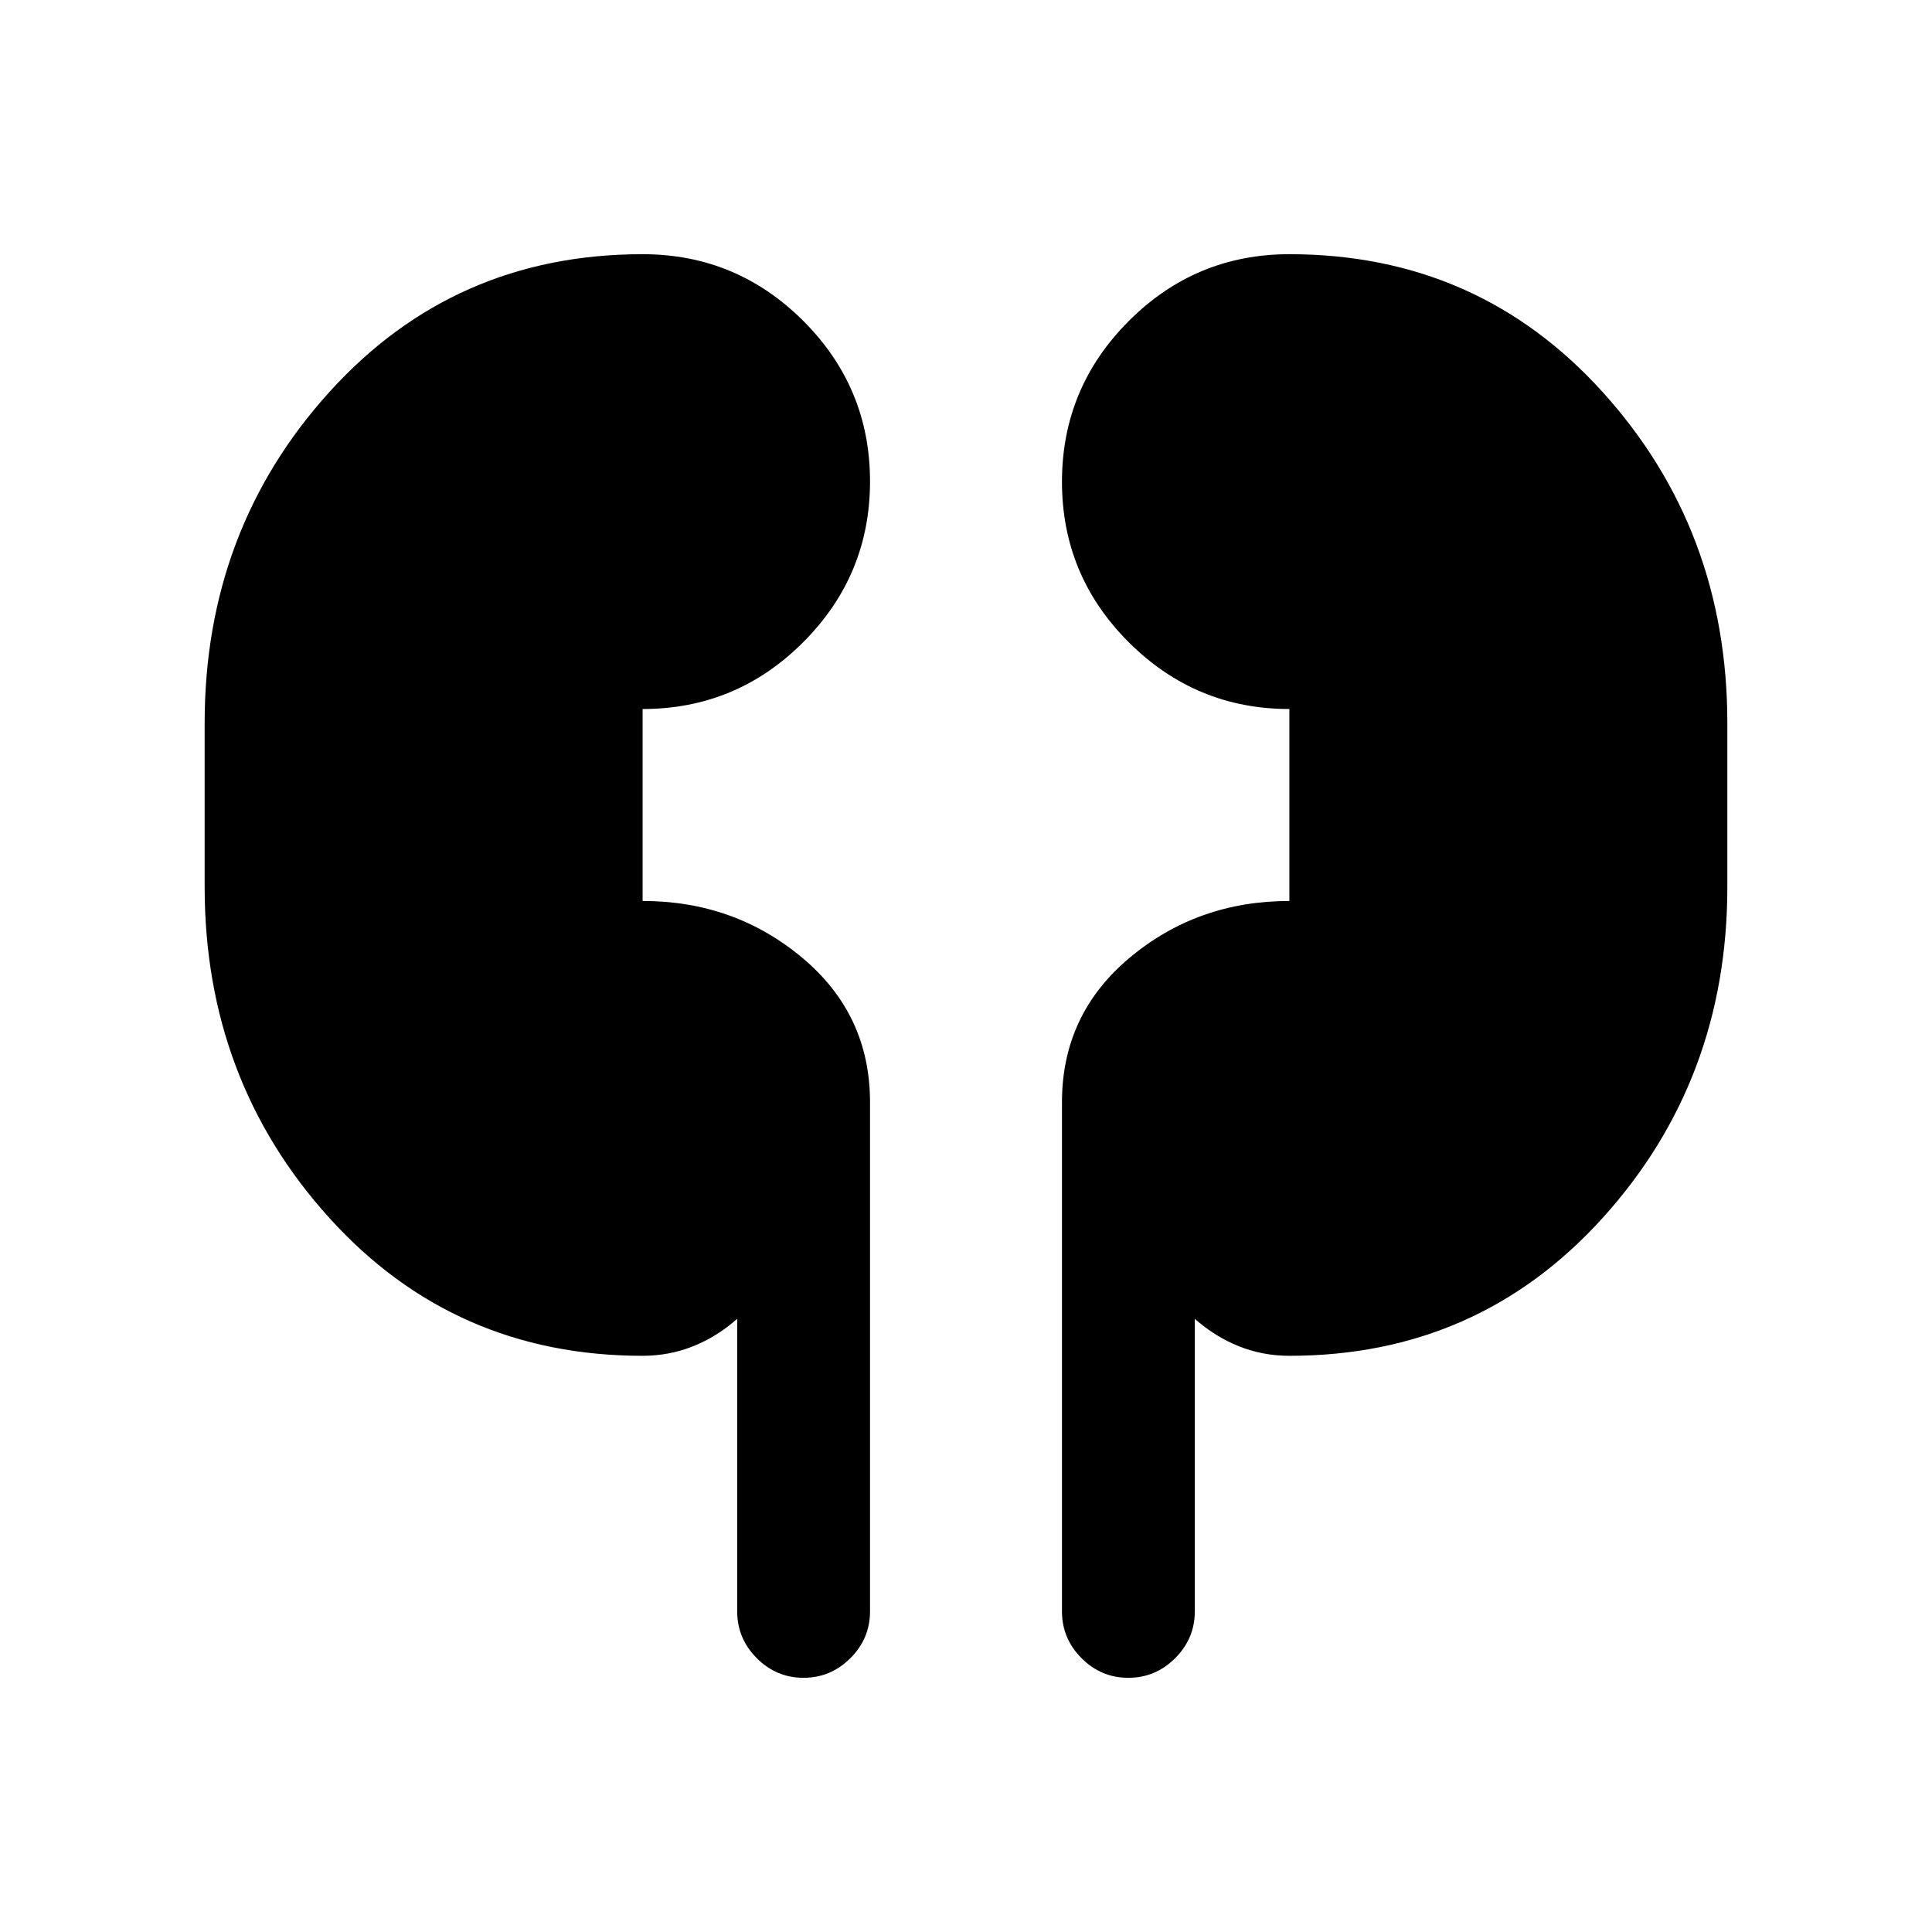 <svg xmlns="http://www.w3.org/2000/svg" height="24" viewBox="0 -960 960 960" width="24"><path d="M319.31-286.31q-93.69 0-155.66-68.5-61.96-68.5-61.96-164.5v-81.38q0-96 61.96-164.5 61.97-68.5 155.66-68.5 46.66 0 79.83 33.14t33.17 79.77q0 46.63-33.17 79.86t-79.83 33.23v95.38q45.54 0 79.27 28.17t33.73 71.83v253q0 13.5-9.76 23.25t-23.27 9.75q-13.51 0-23.24-9.75-9.73-9.75-9.73-23.25v-145.38q-10.08 8.92-21.94 13.65-11.86 4.73-25.06 4.73Zm321.38 0q-13.2 0-25.06-4.73t-21.94-13.65v145.38q0 13.5-9.76 23.25-9.75 9.75-23.26 9.75-13.52 0-23.25-9.75t-9.73-23.25v-253q0-43.66 33.67-71.83t79.33-28.17v-95.38q-46.54 0-79.77-33.14t-33.23-79.77q0-46.63 33.17-79.86t79.83-33.23q93.69 0 155.66 68.5 61.96 68.5 61.96 164.5v81.38q0 96-61.96 164.5-61.97 68.5-155.66 68.5Z"/></svg>